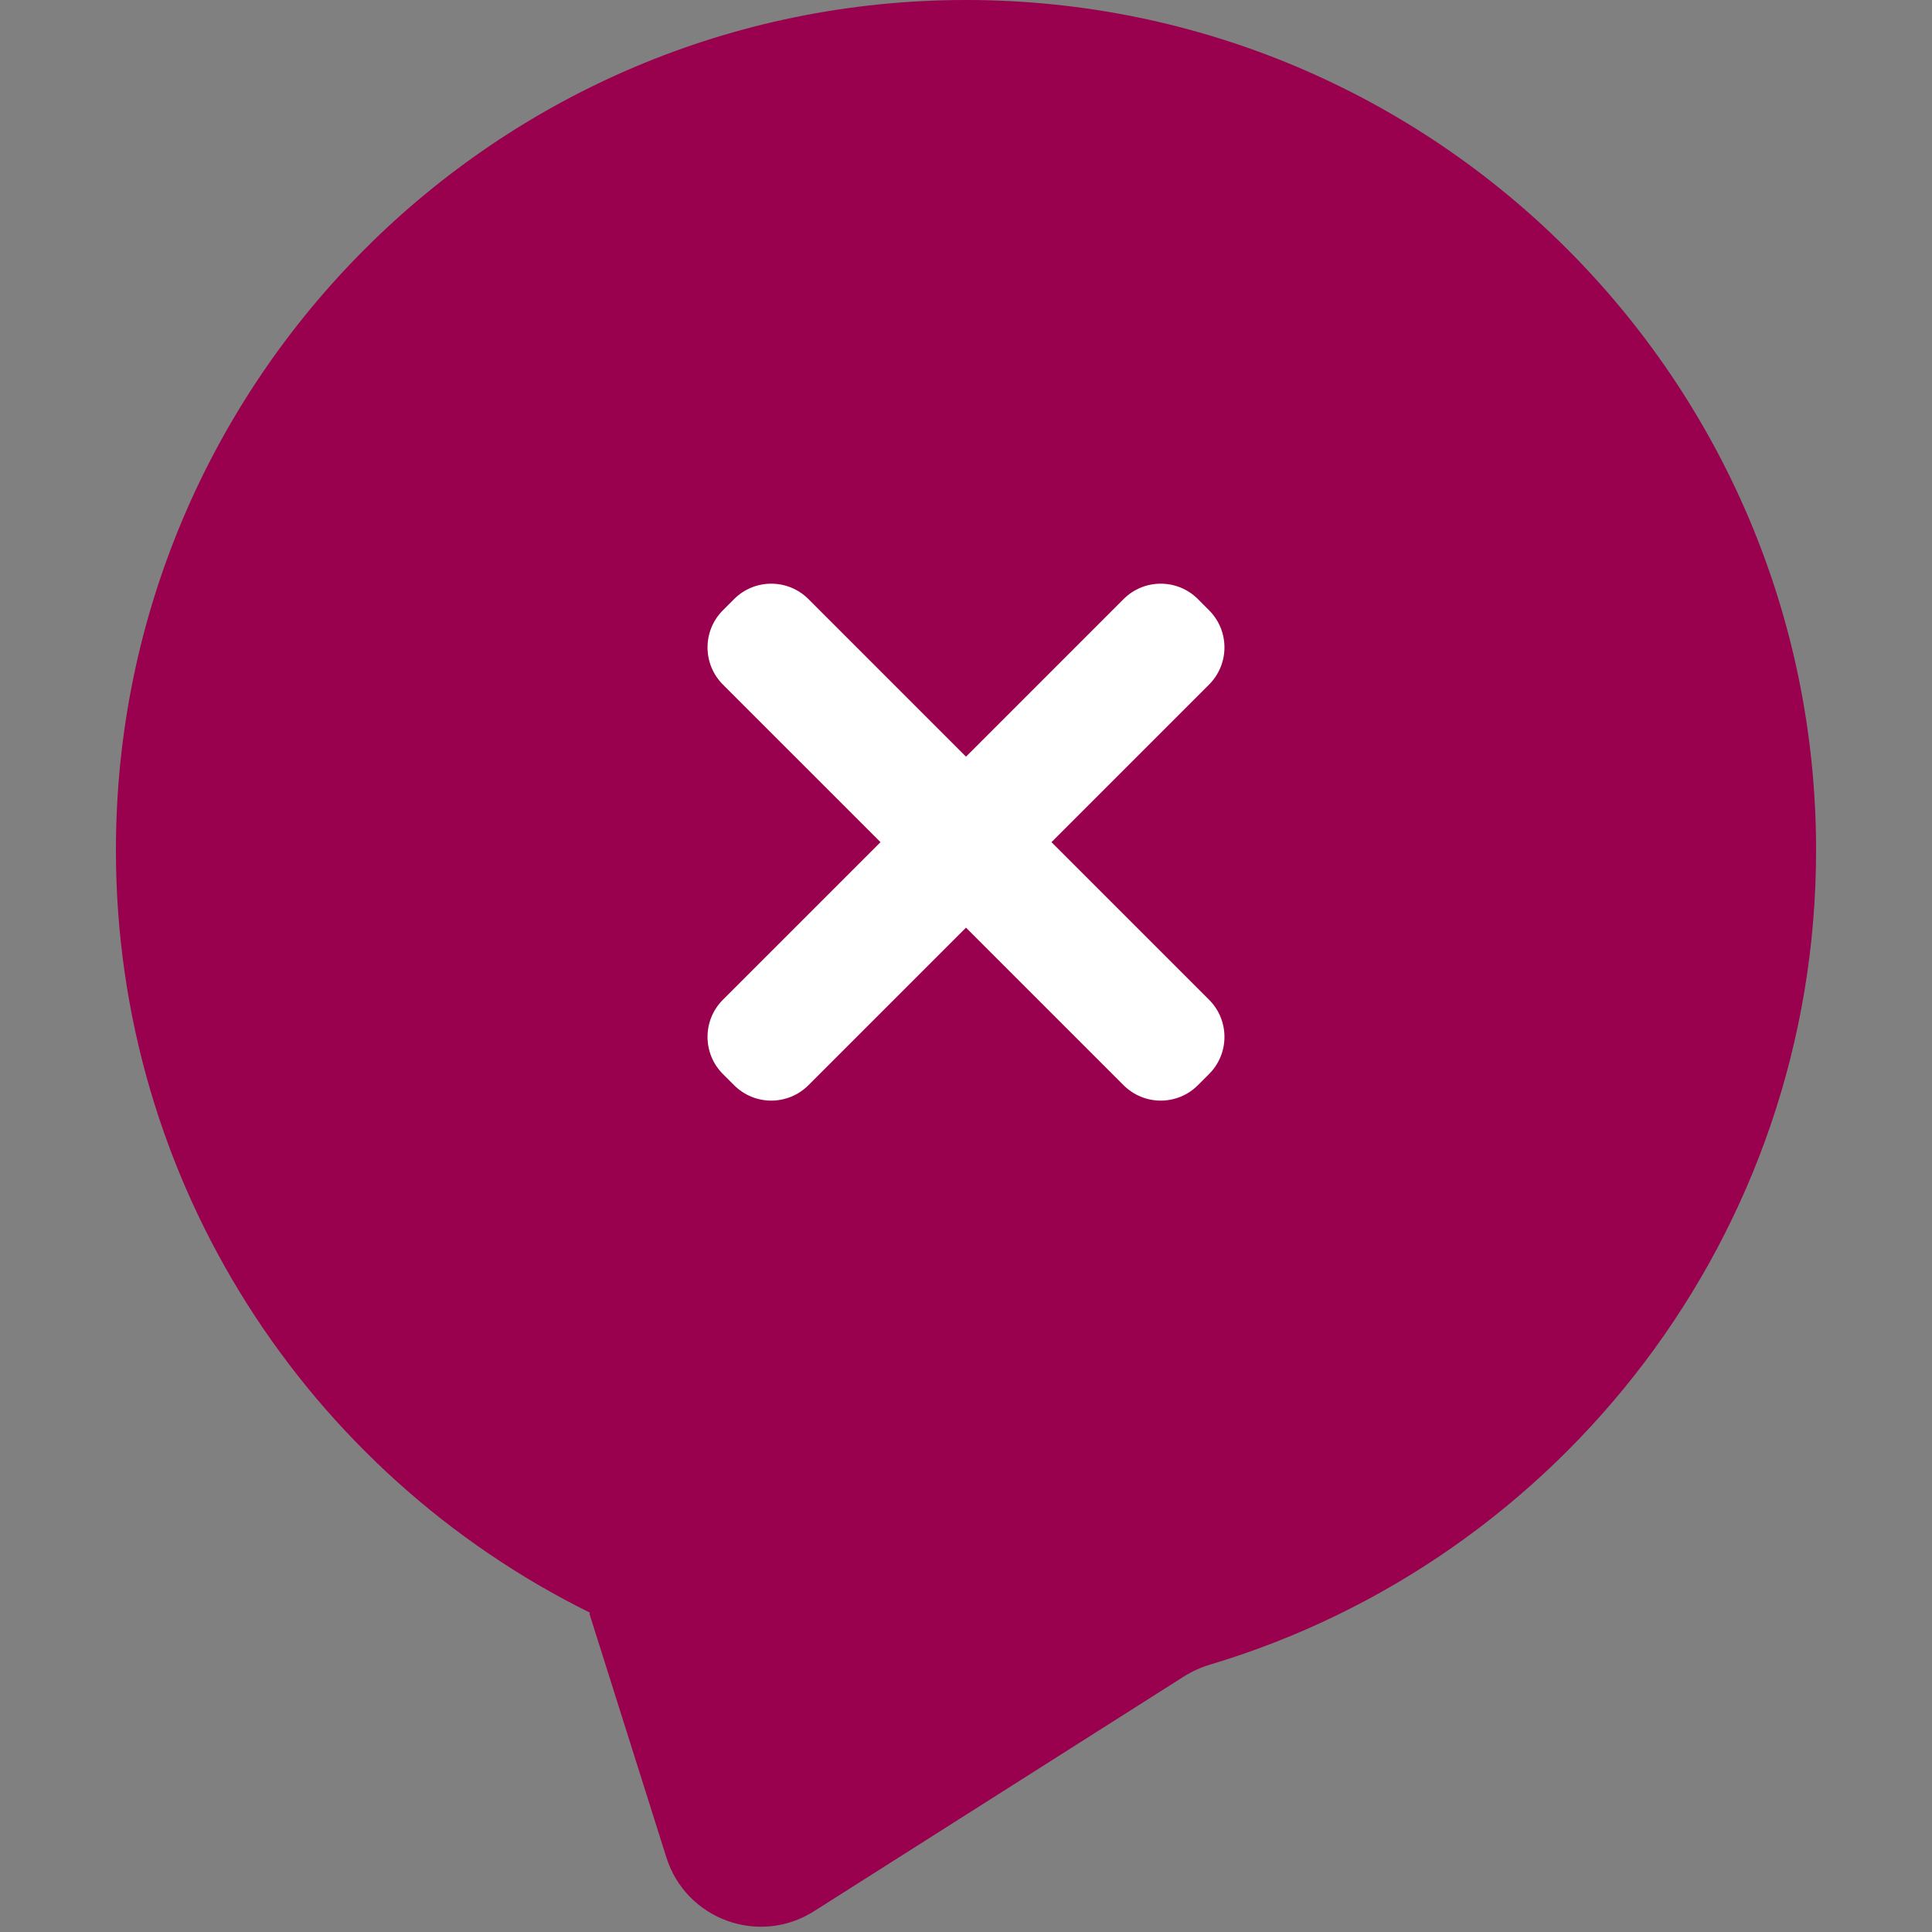 <svg width="78" height="78" viewBox="0 0 78 78" fill="none" xmlns="http://www.w3.org/2000/svg">
<rect x="0" y="0" width="78" height="78" fill="#808080" stroke="none"/>
<path fill-rule="evenodd" clip-rule="evenodd" d="M47.806 67.679C48.134 67.471 48.493 67.312 48.866 67.201C63.012 62.962 73.32 49.845 73.32 34.32C73.32 15.366 57.954 0 39 0C20.046 0 4.68 15.366 4.68 34.32C4.68 47.823 12.478 59.504 23.816 65.107C23.829 65.113 23.823 65.133 23.809 65.132C23.8 65.131 23.793 65.14 23.796 65.148L26.904 74.99C27.695 77.495 30.644 78.57 32.861 77.163L47.806 67.679Z" fill="#99004D"/>
<path d="M48.813 27.638C49.642 26.809 49.642 25.466 48.813 24.638L48.362 24.186C47.534 23.358 46.19 23.358 45.362 24.186L39 30.549L32.638 24.186C31.809 23.358 30.466 23.358 29.638 24.186L29.186 24.638C28.358 25.466 28.358 26.809 29.186 27.638L35.549 34L29.186 40.362C28.358 41.19 28.358 42.534 29.186 43.362L29.638 43.813C30.466 44.642 31.809 44.642 32.638 43.813L39 37.451L45.362 43.813C46.19 44.642 47.534 44.642 48.362 43.813L48.813 43.362C49.642 42.534 49.642 41.19 48.813 40.362L42.451 34L48.813 27.638Z" fill="white"/>
</svg>

